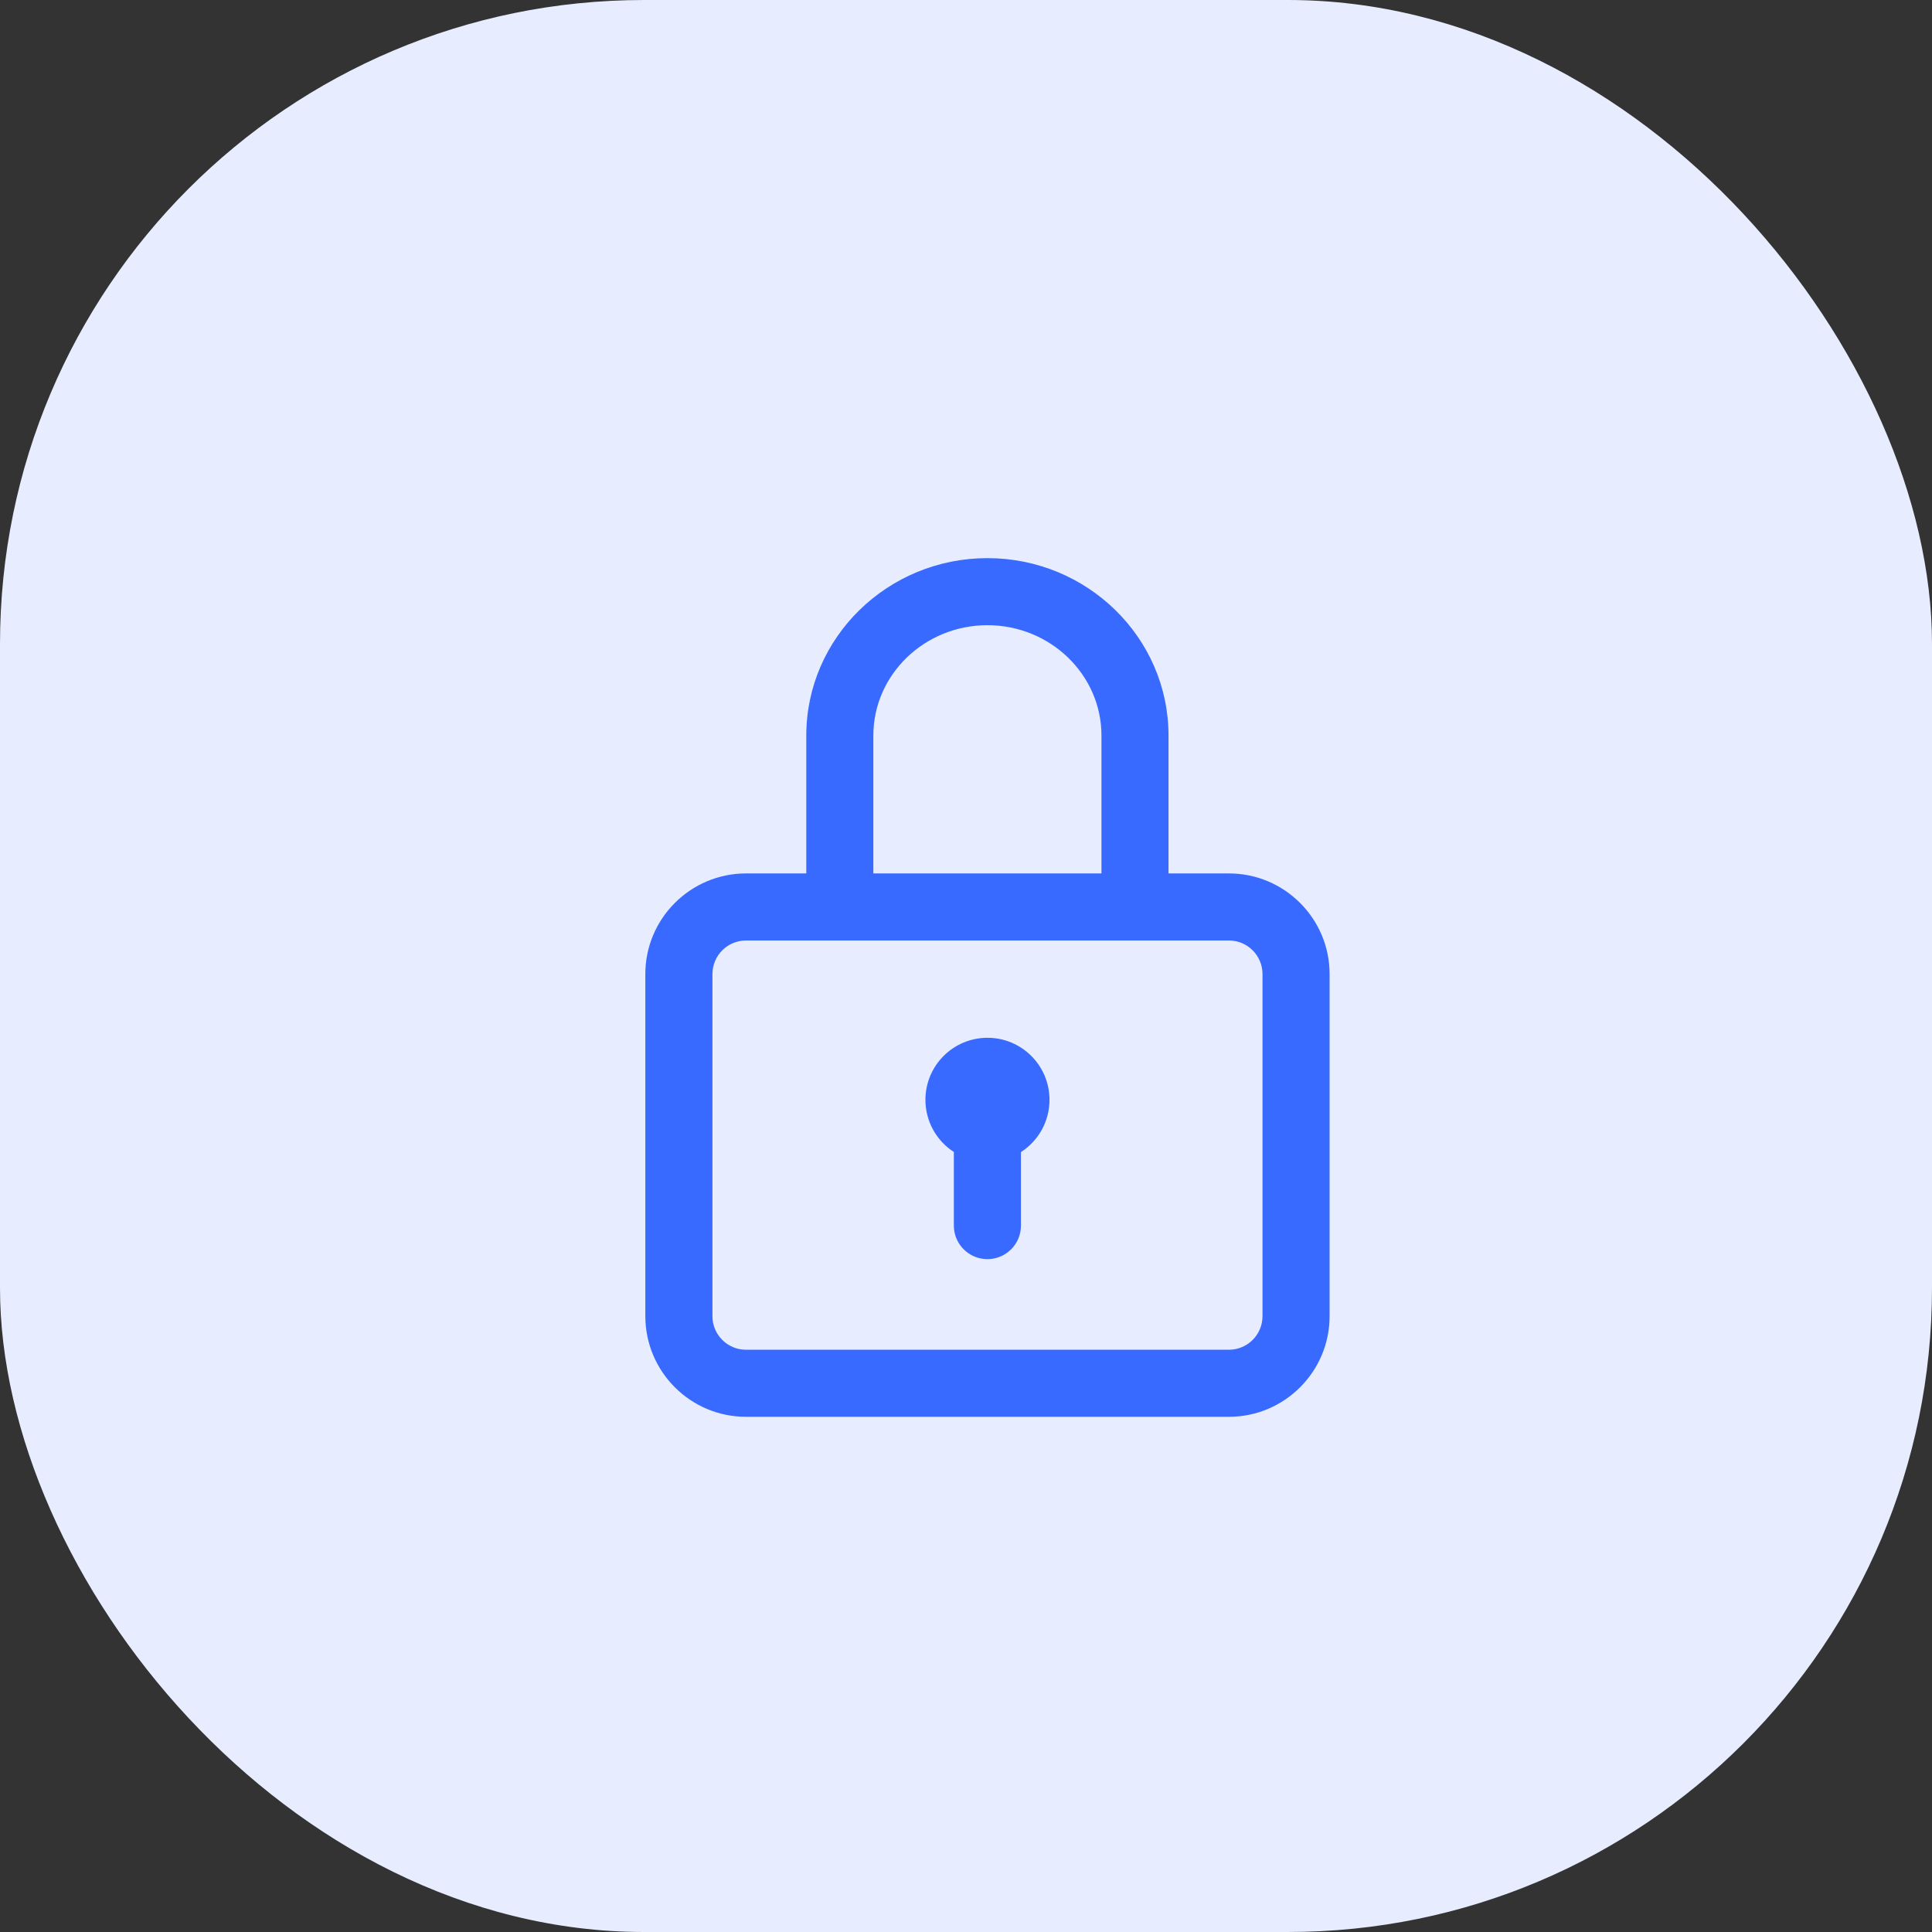 <svg width="45" height="45" viewBox="0 0 45 45" fill="none" xmlns="http://www.w3.org/2000/svg">
<rect x="0" y="0" width="45" height="45" fill="#333333" stroke="none"/>
<rect width="45" height="45" rx="15" fill="#E7EDFF"/>
<path d="M28.625 20.344H27.217V17.132C27.217 14.853 25.325 13 22.999 13C20.672 13 18.78 14.853 18.78 17.132V20.344H17.375C16.083 20.344 15.031 21.395 15.031 22.688V30.656C15.031 31.949 16.083 33 17.375 33H28.625C29.917 33 30.969 31.949 30.969 30.656V22.688C30.969 21.395 29.917 20.344 28.625 20.344ZM20.342 17.132C20.342 15.715 21.534 14.562 22.999 14.562C24.463 14.562 25.655 15.715 25.655 17.132V20.344H20.342V17.132ZM29.406 30.656C29.406 31.087 29.056 31.438 28.625 31.438H17.375C16.944 31.438 16.594 31.087 16.594 30.656V22.688C16.594 22.257 16.944 21.906 17.375 21.906H28.625C29.056 21.906 29.406 22.257 29.406 22.688V30.656Z" fill="#396AFF"/>
<path d="M23 24.172C22.202 24.172 21.555 24.819 21.555 25.617C21.555 26.127 21.819 26.575 22.217 26.832V28.547C22.217 28.978 22.567 29.328 22.999 29.328C23.43 29.328 23.78 28.978 23.78 28.547V26.834C24.18 26.577 24.445 26.128 24.445 25.617C24.445 24.819 23.798 24.172 23 24.172Z" fill="#396AFF"/>
</svg>
